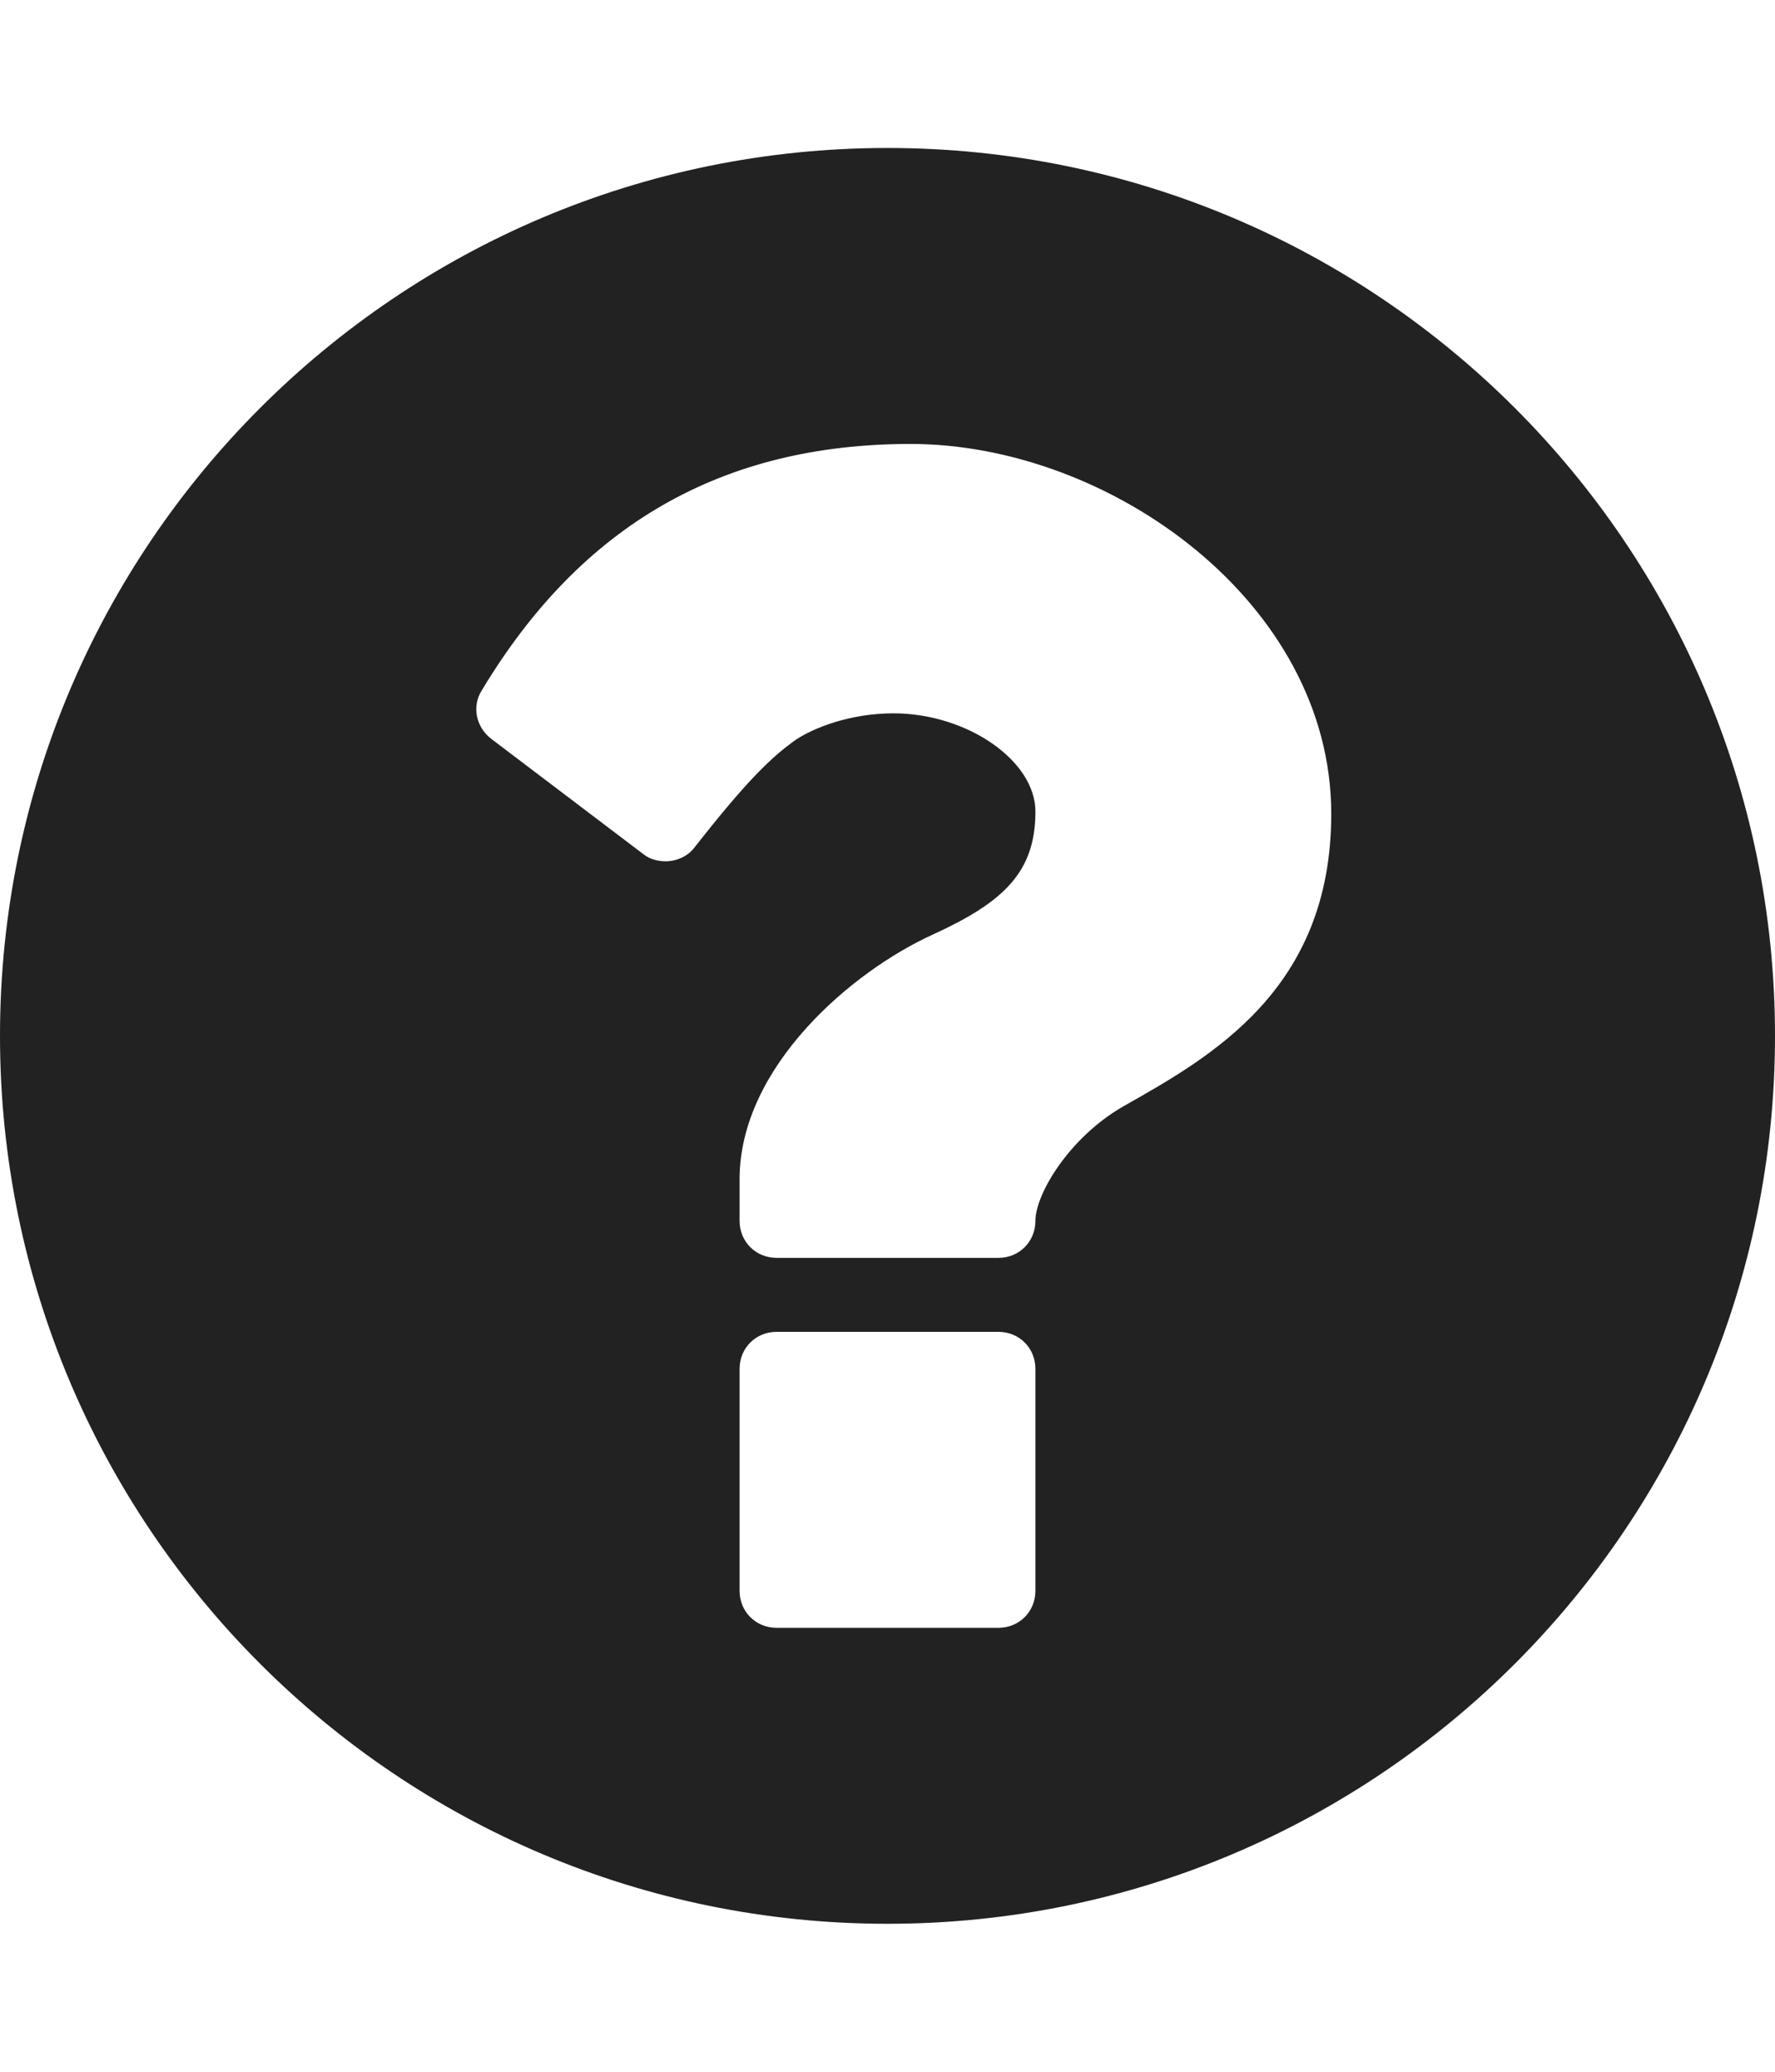 <!-- Generated by IcoMoon.io -->
<svg version="1.1" xmlns="http://www.w3.org/2000/svg" width="384" height="448" viewBox="0 0 384 448">
<title></title>
<g id="icomoon-ignore">
</g>
<path fill="#222" d="M224 344v-48c0-4.5-3.5-8-8-8h-48c-4.5 0-8 3.5-8 8v48c0 4.5 3.5 8 8 8h48c4.5 0 8-3.5 8-8zM288 176c0-45.75-48-80-91-80-40.75 0-71.25 17.5-92.75 53.25-2.25 3.5-1.25 8 2 10.5l33 25c1.25 1 3 1.5 4.75 1.5 2.25 0 4.75-1 6.25-3 11.75-15 16.75-19.5 21.5-23 4.25-3 12.5-6 21.5-6 16 0 30.75 10.25 30.75 21.25 0 13-6.75 19.5-22 26.5-17.75 8-42 28.75-42 53v9c0 4.5 3.5 8 8 8h48c4.5 0 8-3.5 8-8v0c0-5.75 7.25-18 19-24.75 19-10.75 45-25.25 45-63.25zM384 224c0 106-86 192-192 192s-192-86-192-192 86-192 192-192 192 86 192 192z"></path>
</svg>
